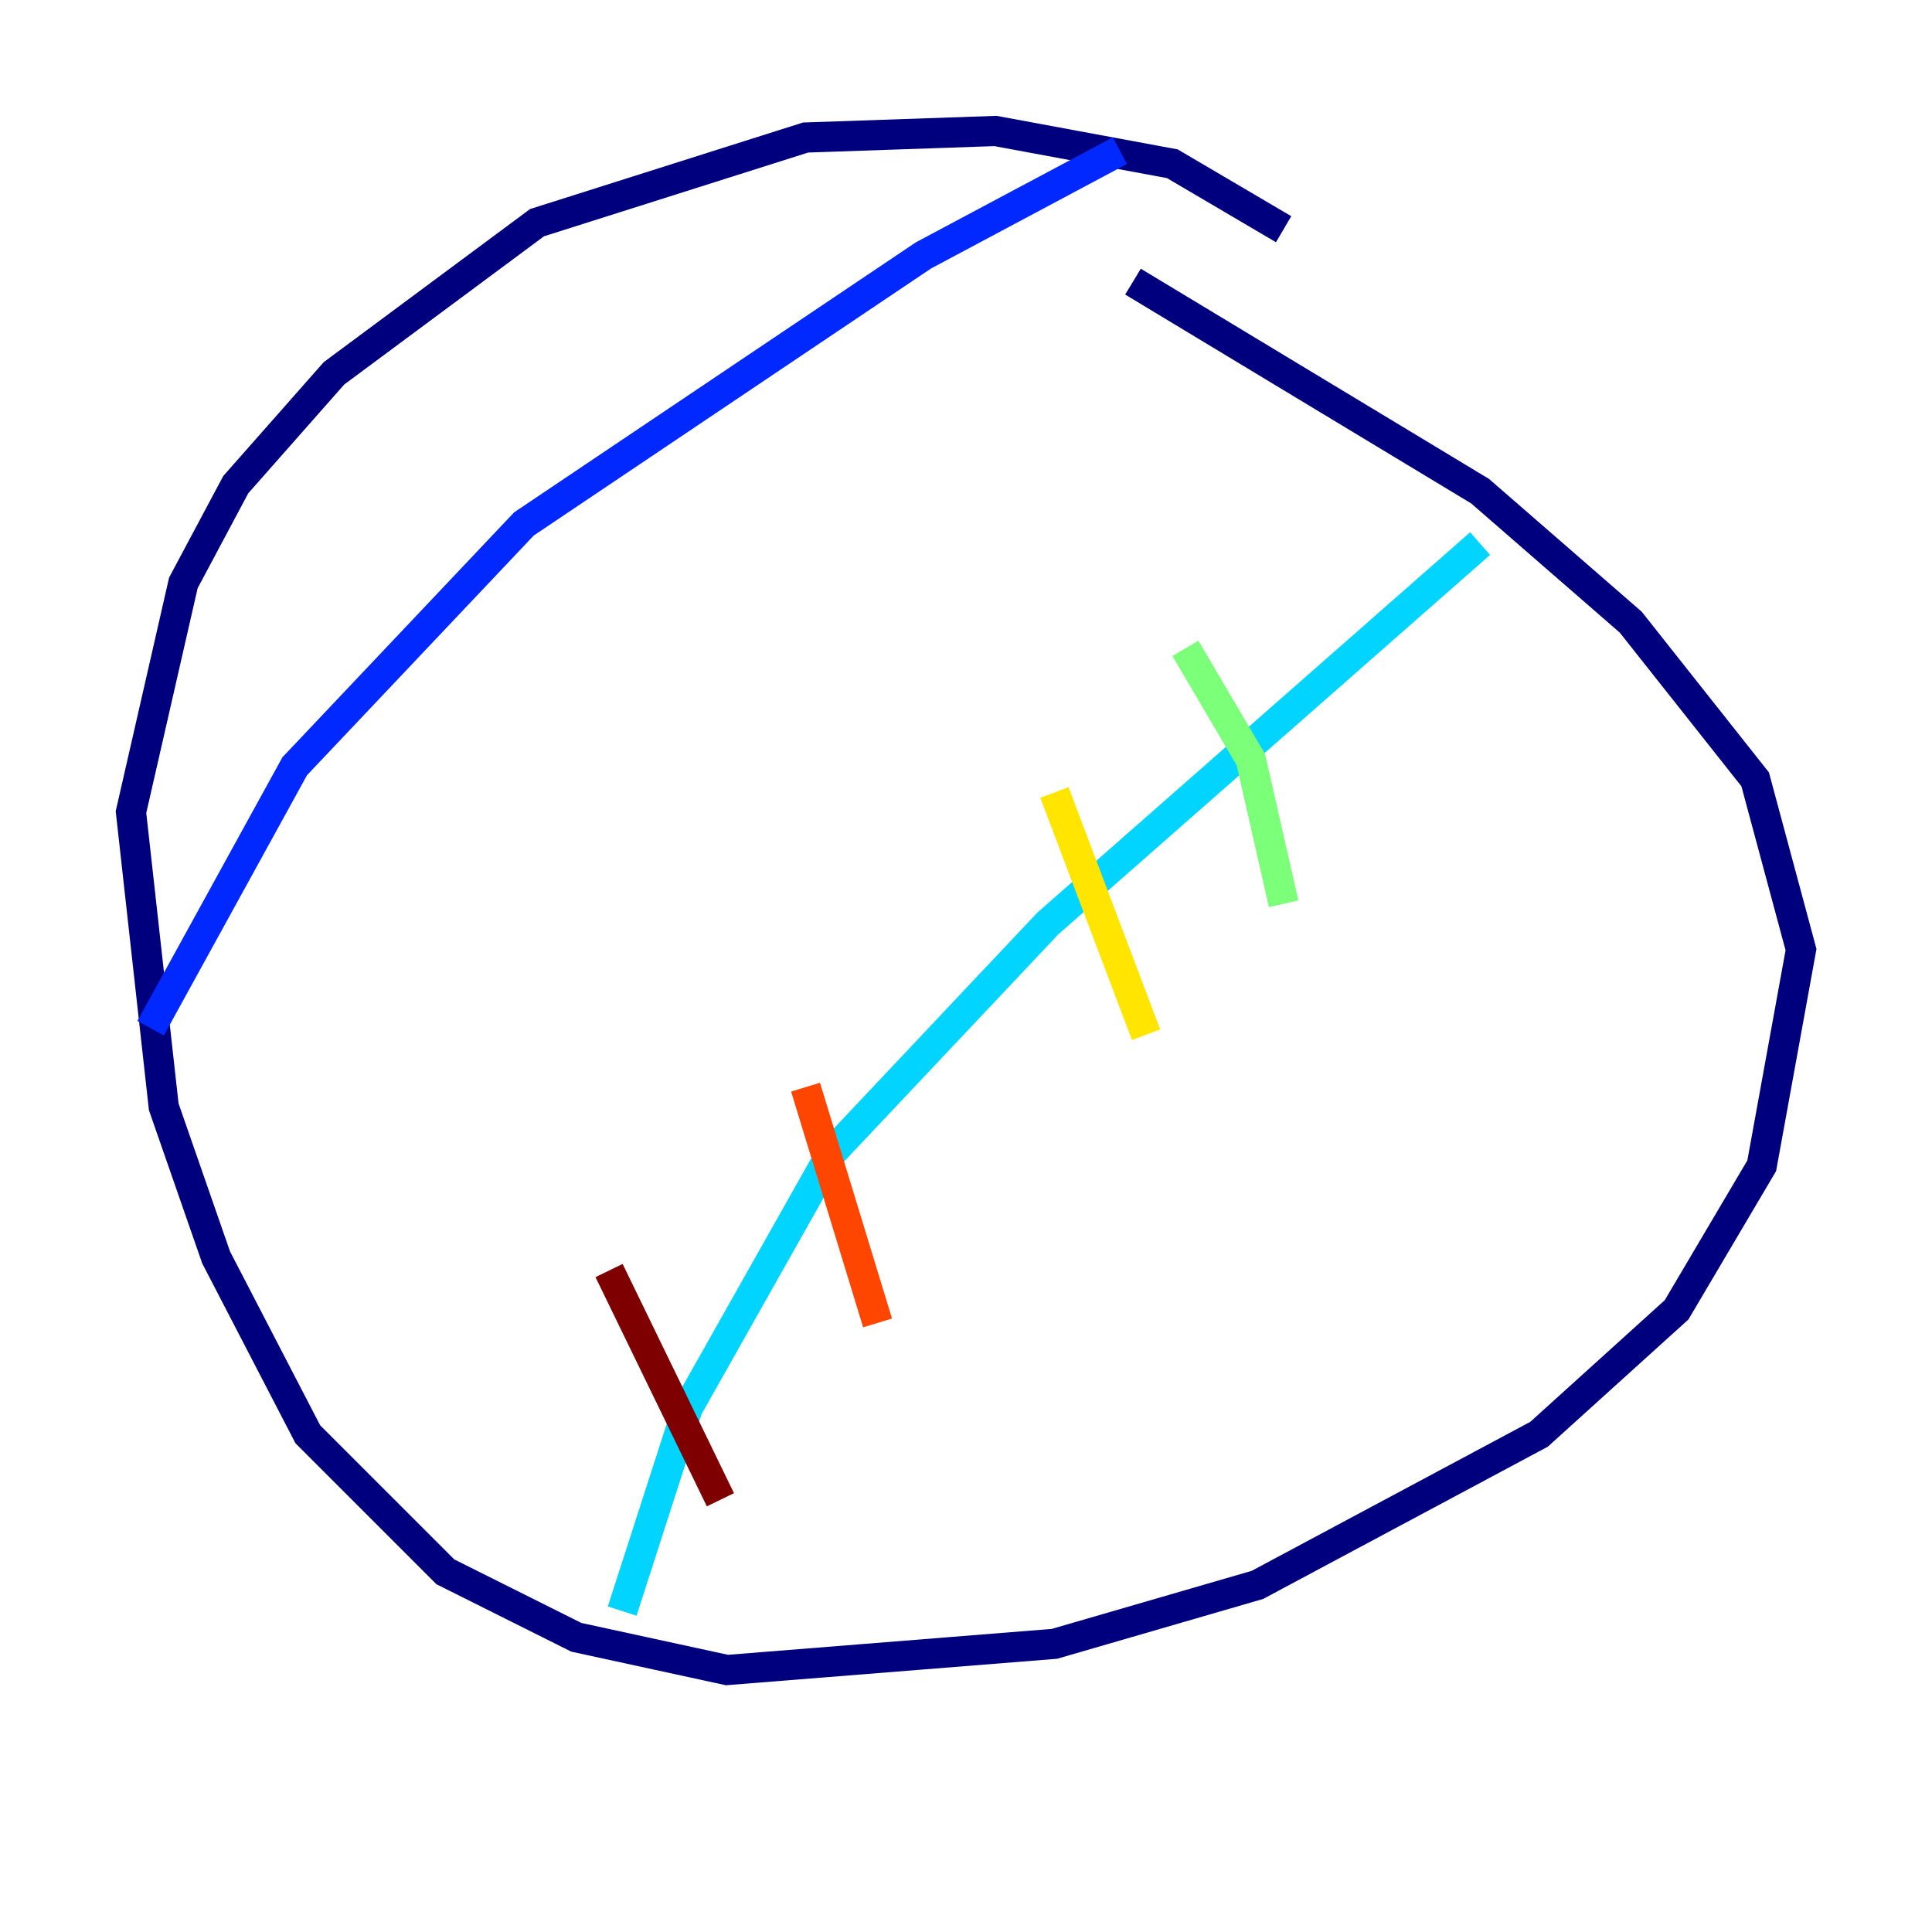 <?xml version="1.0" encoding="utf-8" ?>
<svg baseProfile="tiny" height="128" version="1.2" viewBox="0,0,128,128" width="128" xmlns="http://www.w3.org/2000/svg" xmlns:ev="http://www.w3.org/2001/xml-events" xmlns:xlink="http://www.w3.org/1999/xlink"><defs /><polyline fill="none" points="85.044,15.186 77.668,10.848 65.953,8.678 53.37,9.112 35.58,14.752 22.129,24.732 15.62,32.108 12.149,38.617 8.678,53.803 10.848,73.329 14.319,83.308 20.393,95.024 29.505,104.136 38.183,108.475 48.163,110.644 69.858,108.909 83.308,105.003 101.966,95.024 111.078,86.78 116.719,77.234 119.322,62.915 116.285,51.634 108.041,41.22 98.061,32.542 75.064,18.658" stroke="#00007f" stroke-width="2" /><polyline fill="none" points="74.197,9.98 61.18,16.922 34.712,34.712 19.525,50.766 9.98,68.122" stroke="#0028ff" stroke-width="2" /><polyline fill="none" points="98.061,36.014 69.424,61.18 55.105,76.366 45.559,93.288 41.22,106.739" stroke="#00d4ff" stroke-width="2" /><polyline fill="none" points="78.536,42.956 82.875,50.332 85.044,59.878" stroke="#7cff79" stroke-width="2" /><polyline fill="none" points="69.858,52.502 75.932,68.556" stroke="#ffe500" stroke-width="2" /><polyline fill="none" points="53.37,72.027 58.142,87.647" stroke="#ff4600" stroke-width="2" /><polyline fill="none" points="40.352,84.176 47.729,99.363" stroke="#7f0000" stroke-width="2" /></svg>